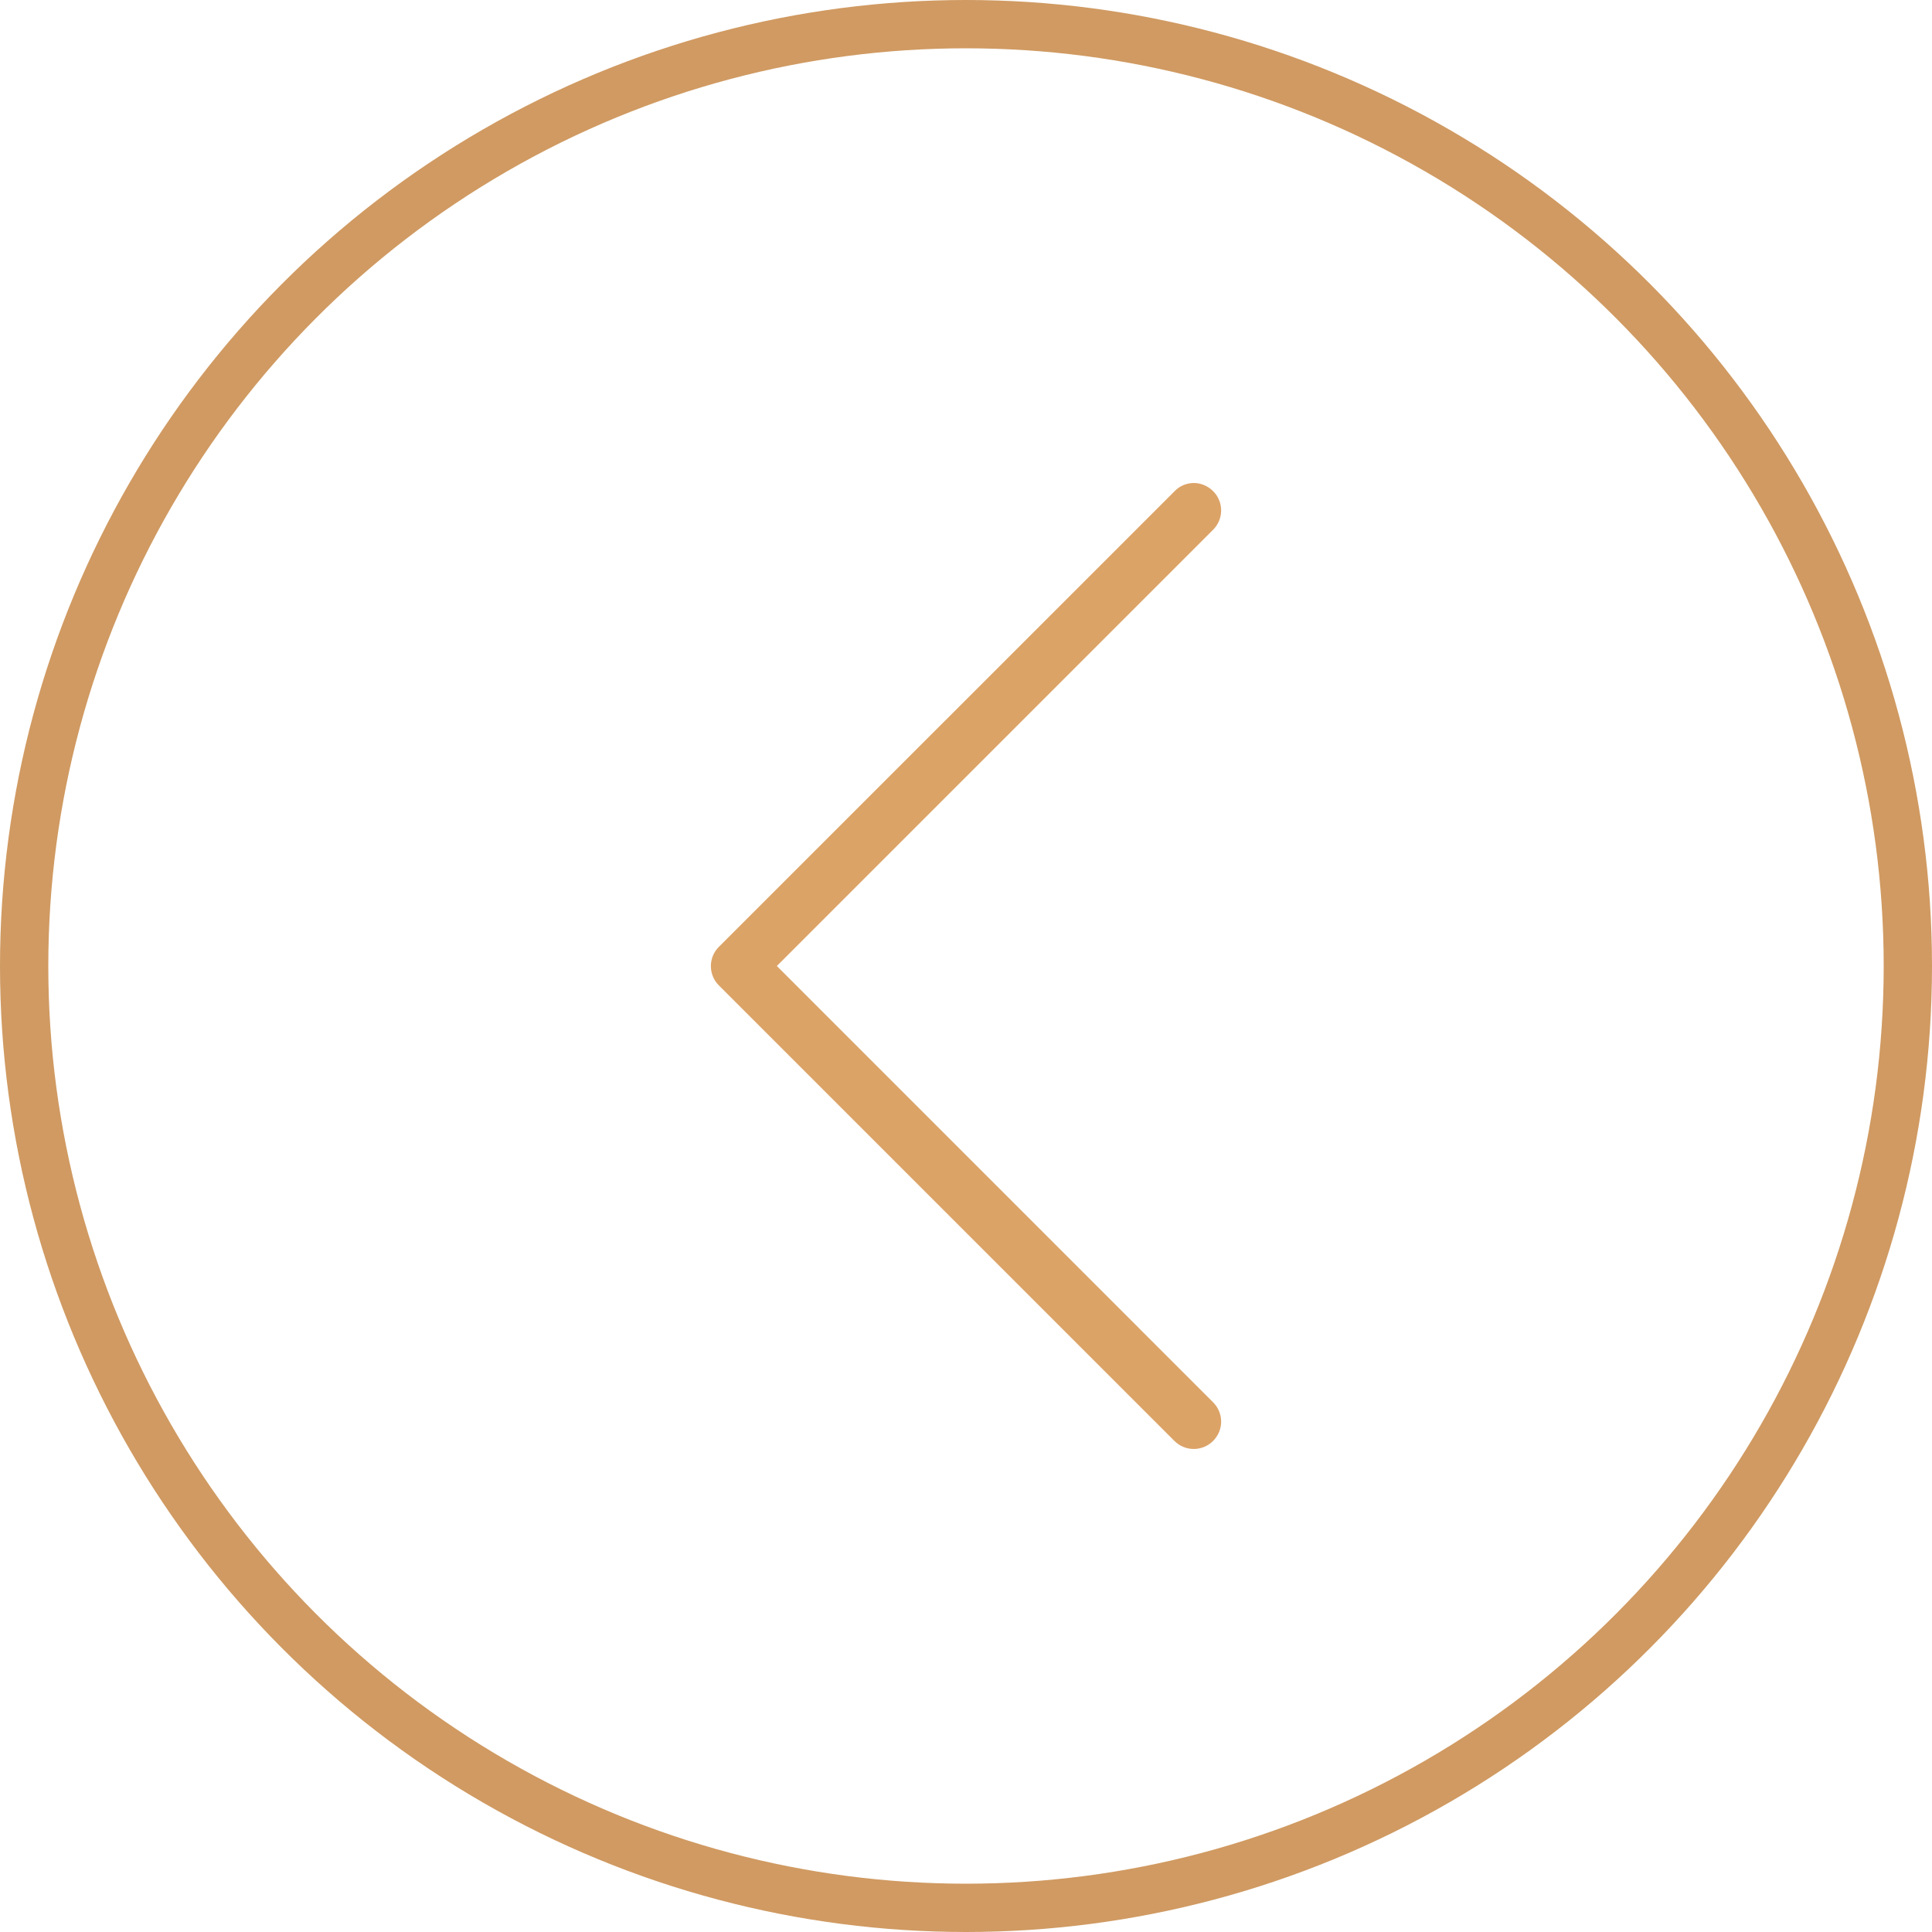 <svg width="40" height="40" viewBox="0 0 40 40" fill="none" xmlns="http://www.w3.org/2000/svg">
<circle cx="20" cy="20" r="19.5" stroke="#D09A62"/>
<g clip-path="url(#clip0_14_1141)">
<path d="M14.881 20.399L24.315 29.833C24.537 30.055 24.894 30.055 25.116 29.833C25.338 29.611 25.338 29.255 25.116 29.033L16.084 20L25.116 10.968C25.338 10.746 25.338 10.39 25.116 10.168C25.007 10.059 24.86 10 24.718 10C24.575 10 24.428 10.055 24.32 10.168L14.885 19.602C14.663 19.82 14.663 20.181 14.881 20.399Z" fill="#DCA367"/>
</g>
<defs>
<clipPath id="clip0_14_1141">
<rect width="20" height="20" fill="white" transform="translate(30 30) rotate(-180)"/>
</clipPath>
</defs>
</svg>

